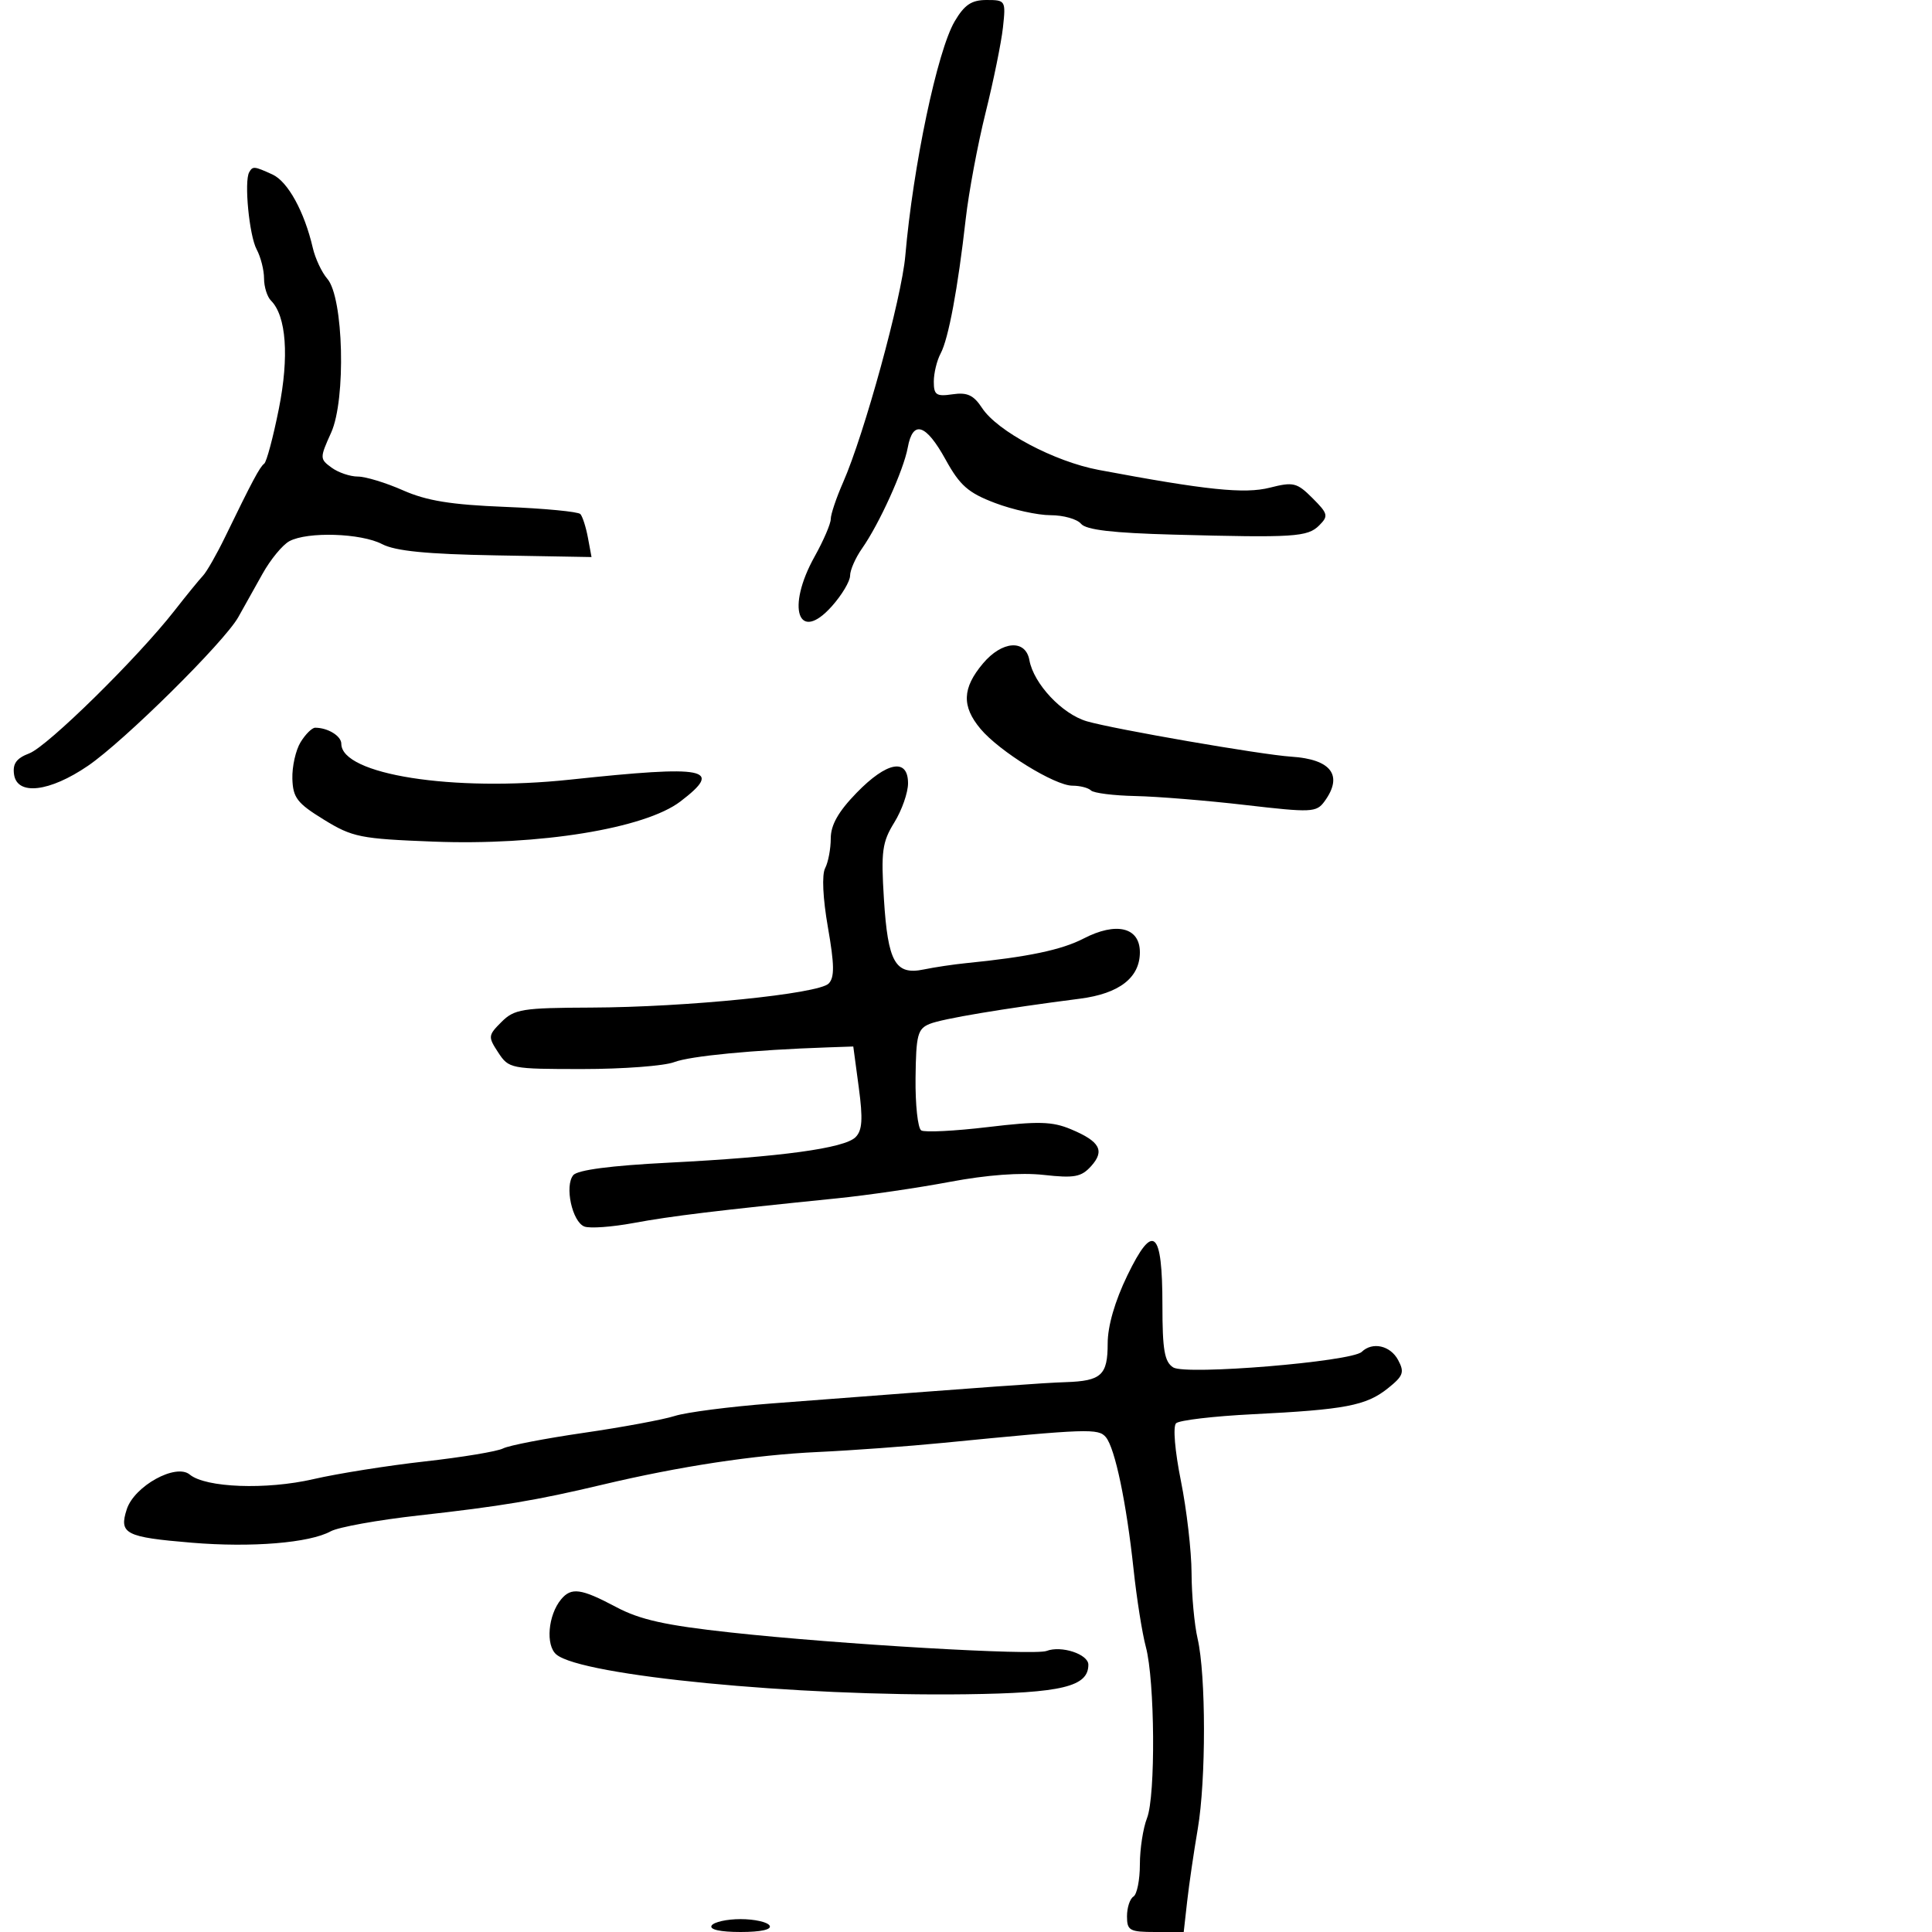 <svg xmlns="http://www.w3.org/2000/svg" width="300" height="300" viewBox="0 0 300 300" version="1.1">
  <defs/>
  <path d="M175.06,198.037 C179.076,189.747 180.5,190.964 180.5,202.685 C180.5,209.629 180.82,211.471 182.178,212.333 C184.125,213.57 209.862,211.443 211.45,209.915 C213.12,208.307 215.893,208.931 217.1,211.186 C218.119,213.092 217.911,213.659 215.484,215.595 C212.132,218.267 208.886,218.887 194.5,219.603 C188.45,219.904 183.104,220.535 182.62,221.005 C182.114,221.496 182.434,225.305 183.37,229.95 C184.266,234.4 185.011,240.844 185.024,244.27 C185.037,247.697 185.459,252.274 185.962,254.441 C187.272,260.092 187.285,276.392 185.986,284 C185.375,287.575 184.635,292.637 184.341,295.25 L183.807,300 L179.403,300 C175.401,300 175,299.777 175,297.559 C175,296.216 175.45,294.84 176,294.5 C176.55,294.16 177,291.913 177,289.506 C177,287.099 177.499,283.863 178.108,282.315 C179.459,278.884 179.335,260.958 177.924,255.719 C177.362,253.629 176.506,248.226 176.023,243.71 C174.912,233.334 173.143,224.887 171.721,223.168 C170.572,221.779 168.914,221.837 146.5,224.043 C141,224.584 132.225,225.225 127,225.467 C117.162,225.923 105.589,227.679 93.5,230.551 C83.294,232.976 77.86,233.885 65,235.32 C58.675,236.025 52.535,237.133 51.355,237.78 C48.061,239.589 39.081,240.327 29.786,239.552 C19.455,238.692 18.451,238.176 19.683,234.366 C20.852,230.749 27.311,227.183 29.462,228.968 C31.93,231.016 41.358,231.366 48.658,229.681 C52.421,228.812 60.225,227.573 66,226.927 C71.775,226.281 77.226,225.376 78.112,224.915 C78.999,224.454 84.624,223.365 90.612,222.495 C96.601,221.626 102.975,220.444 104.778,219.87 C106.581,219.296 113.331,218.424 119.778,217.931 C155.398,215.209 161.853,214.742 165.5,214.619 C171.024,214.433 172,213.532 172,208.618 C172,205.905 173.113,202.057 175.06,198.037 Z M132.999,123.121 C137.71,118.266 141,117.654 141,121.632 C141,123.08 140.039,125.819 138.864,127.719 C136.987,130.758 136.792,132.191 137.255,139.603 C137.867,149.412 139.021,151.453 143.443,150.538 C145.124,150.19 148.075,149.75 150,149.558 C159.585,148.607 164.84,147.506 168.26,145.735 C173.346,143.101 177,143.991 177,147.864 C177,151.811 173.803,154.289 167.697,155.075 C155.714,156.616 146.365,158.184 144.377,158.985 C142.488,159.747 142.244,160.674 142.166,167.386 C142.118,171.535 142.516,175.201 143.05,175.531 C143.585,175.861 148.247,175.627 153.411,175.011 C161.22,174.078 163.385,174.134 166.278,175.343 C170.809,177.236 171.598,178.682 169.417,181.092 C167.9,182.768 166.814,182.967 162.069,182.44 C158.513,182.045 153.247,182.435 147.5,183.518 C142.55,184.451 134.675,185.602 130,186.075 C111.359,187.96 104.236,188.824 98.383,189.907 C95.019,190.53 91.582,190.777 90.746,190.456 C88.846,189.727 87.638,184.141 89.02,182.476 C89.687,181.672 94.857,180.994 103.773,180.542 C121.216,179.656 131.122,178.306 132.848,176.581 C133.897,175.532 134.011,173.782 133.351,168.862 L132.498,162.5 L128.499,162.638 C116.926,163.037 107.188,163.973 104.685,164.927 C103.137,165.517 96.734,166 90.458,166 C79.312,166 79.007,165.94 77.366,163.435 C75.759,160.984 75.782,160.774 77.874,158.685 C79.87,156.693 81.099,156.496 91.782,156.456 C106.617,156.4 127.11,154.328 128.674,152.725 C129.601,151.775 129.576,149.818 128.559,144 C127.77,139.483 127.598,135.83 128.125,134.816 C128.606,133.889 129,131.806 129,130.186 C129,128.104 130.172,126.034 132.999,123.121 Z M148.244,3.311 C149.766,0.732 150.861,0 153.199,0 C156.137,0 156.191,0.091 155.74,4.25 C155.486,6.588 154.272,12.55 153.041,17.5 C151.811,22.45 150.423,29.875 149.957,34 C148.739,44.786 147.279,52.609 146.06,54.888 C145.477,55.977 145,57.945 145,59.261 C145,61.334 145.388,61.597 147.911,61.226 C150.194,60.891 151.183,61.35 152.494,63.351 C154.872,66.979 163.72,71.676 170.617,72.971 C187.327,76.107 193.256,76.722 197.18,75.726 C200.834,74.799 201.389,74.935 203.805,77.35 C206.221,79.767 206.308,80.121 204.843,81.586 C203.043,83.386 200.964,83.517 182.232,83.016 C172.768,82.763 168.647,82.28 167.86,81.331 C167.252,80.599 165.123,80 163.128,79.999 C161.132,79.999 157.25,79.145 154.5,78.101 C150.339,76.523 149.051,75.39 146.826,71.352 C143.768,65.804 141.743,65.165 140.955,69.5 C140.318,73.002 136.54,81.342 133.864,85.154 C132.839,86.614 132,88.52 132,89.389 C132,90.258 130.723,92.397 129.163,94.144 C123.956,99.971 122.038,94.398 126.5,86.407 C127.875,83.944 129,81.327 129,80.592 C129,79.856 129.867,77.285 130.926,74.877 C134.198,67.44 140.008,46.273 140.575,39.723 C141.783,25.771 145.552,7.873 148.244,3.311 Z M38.693,26.75 C39.245,25.776 39.458,25.796 42.301,27.091 C44.696,28.182 47.264,32.854 48.573,38.5 C48.956,40.15 49.971,42.307 50.828,43.293 C53.351,46.194 53.744,62.023 51.422,67.174 C49.64,71.124 49.642,71.265 51.488,72.615 C52.53,73.377 54.364,74 55.564,74 C56.764,74 59.92,74.962 62.577,76.137 C66.254,77.764 70.046,78.378 78.454,78.71 C84.529,78.95 89.778,79.451 90.118,79.823 C90.458,80.195 90.987,81.85 91.294,83.5 L91.852,86.5 L77.016,86.238 C66.281,86.048 61.396,85.566 59.341,84.494 C56.063,82.785 47.767,82.519 44.938,84.033 C43.875,84.602 41.993,86.89 40.753,89.119 C39.514,91.348 37.824,94.371 36.997,95.836 C34.798,99.732 19.285,115.073 13.656,118.917 C7.695,122.988 2.653,123.575 2.181,120.252 C1.943,118.58 2.552,117.741 4.55,116.981 C7.38,115.905 21.356,102.168 27.097,94.819 C28.953,92.443 30.943,90.002 31.52,89.394 C32.097,88.785 33.639,86.085 34.947,83.394 C39.188,74.664 40.338,72.509 41.024,72 C41.395,71.725 42.418,67.894 43.298,63.487 C44.918,55.366 44.46,49.06 42.078,46.678 C41.485,46.085 41,44.535 41,43.234 C41,41.933 40.483,39.902 39.85,38.72 C38.701,36.573 37.888,28.168 38.693,26.75 Z M87.128,248.345 C88.71,246.439 90.24,246.652 95.66,249.534 C99.382,251.513 103.285,252.381 113.463,253.492 C130.236,255.324 160.587,257.096 162.515,256.356 C164.804,255.478 169,256.862 169,258.496 C169,261.899 164.903,262.888 150,263.084 C123.613,263.431 90.365,260.207 86.401,256.918 C84.696,255.503 85.095,250.796 87.128,248.345 Z M152.633,103.025 C155.598,99.501 159.251,99.235 159.842,102.5 C160.508,106.179 164.928,110.885 168.769,112.003 C172.988,113.231 195.924,117.202 200.5,117.495 C206.738,117.896 208.61,120.416 205.664,124.444 C204.411,126.159 203.657,126.193 193.414,125.005 C187.411,124.308 179.72,123.68 176.323,123.609 C172.926,123.538 169.814,123.147 169.407,122.74 C169,122.333 167.705,122 166.529,122 C163.8,122 155.18,116.675 152.255,113.181 C149.309,109.663 149.414,106.85 152.633,103.025 Z M46.672,115.25 C47.428,114.013 48.449,113 48.941,113 C50.908,113 53,114.284 53,115.492 C53,120.276 70.348,122.999 88.504,121.064 C109.822,118.793 112.402,119.303 105.65,124.454 C100.14,128.656 83.743,131.319 67.287,130.685 C55.937,130.248 54.736,130.007 50.287,127.272 C46.141,124.723 45.486,123.872 45.399,120.914 C45.343,119.037 45.916,116.487 46.672,115.25 Z M110.5,299 C110.84,298.45 112.865,298 115,298 C117.135,298 119.16,298.45 119.5,299 C119.881,299.617 118.157,300 115,300 C111.843,300 110.119,299.617 110.5,299 Z"/>
</svg>

